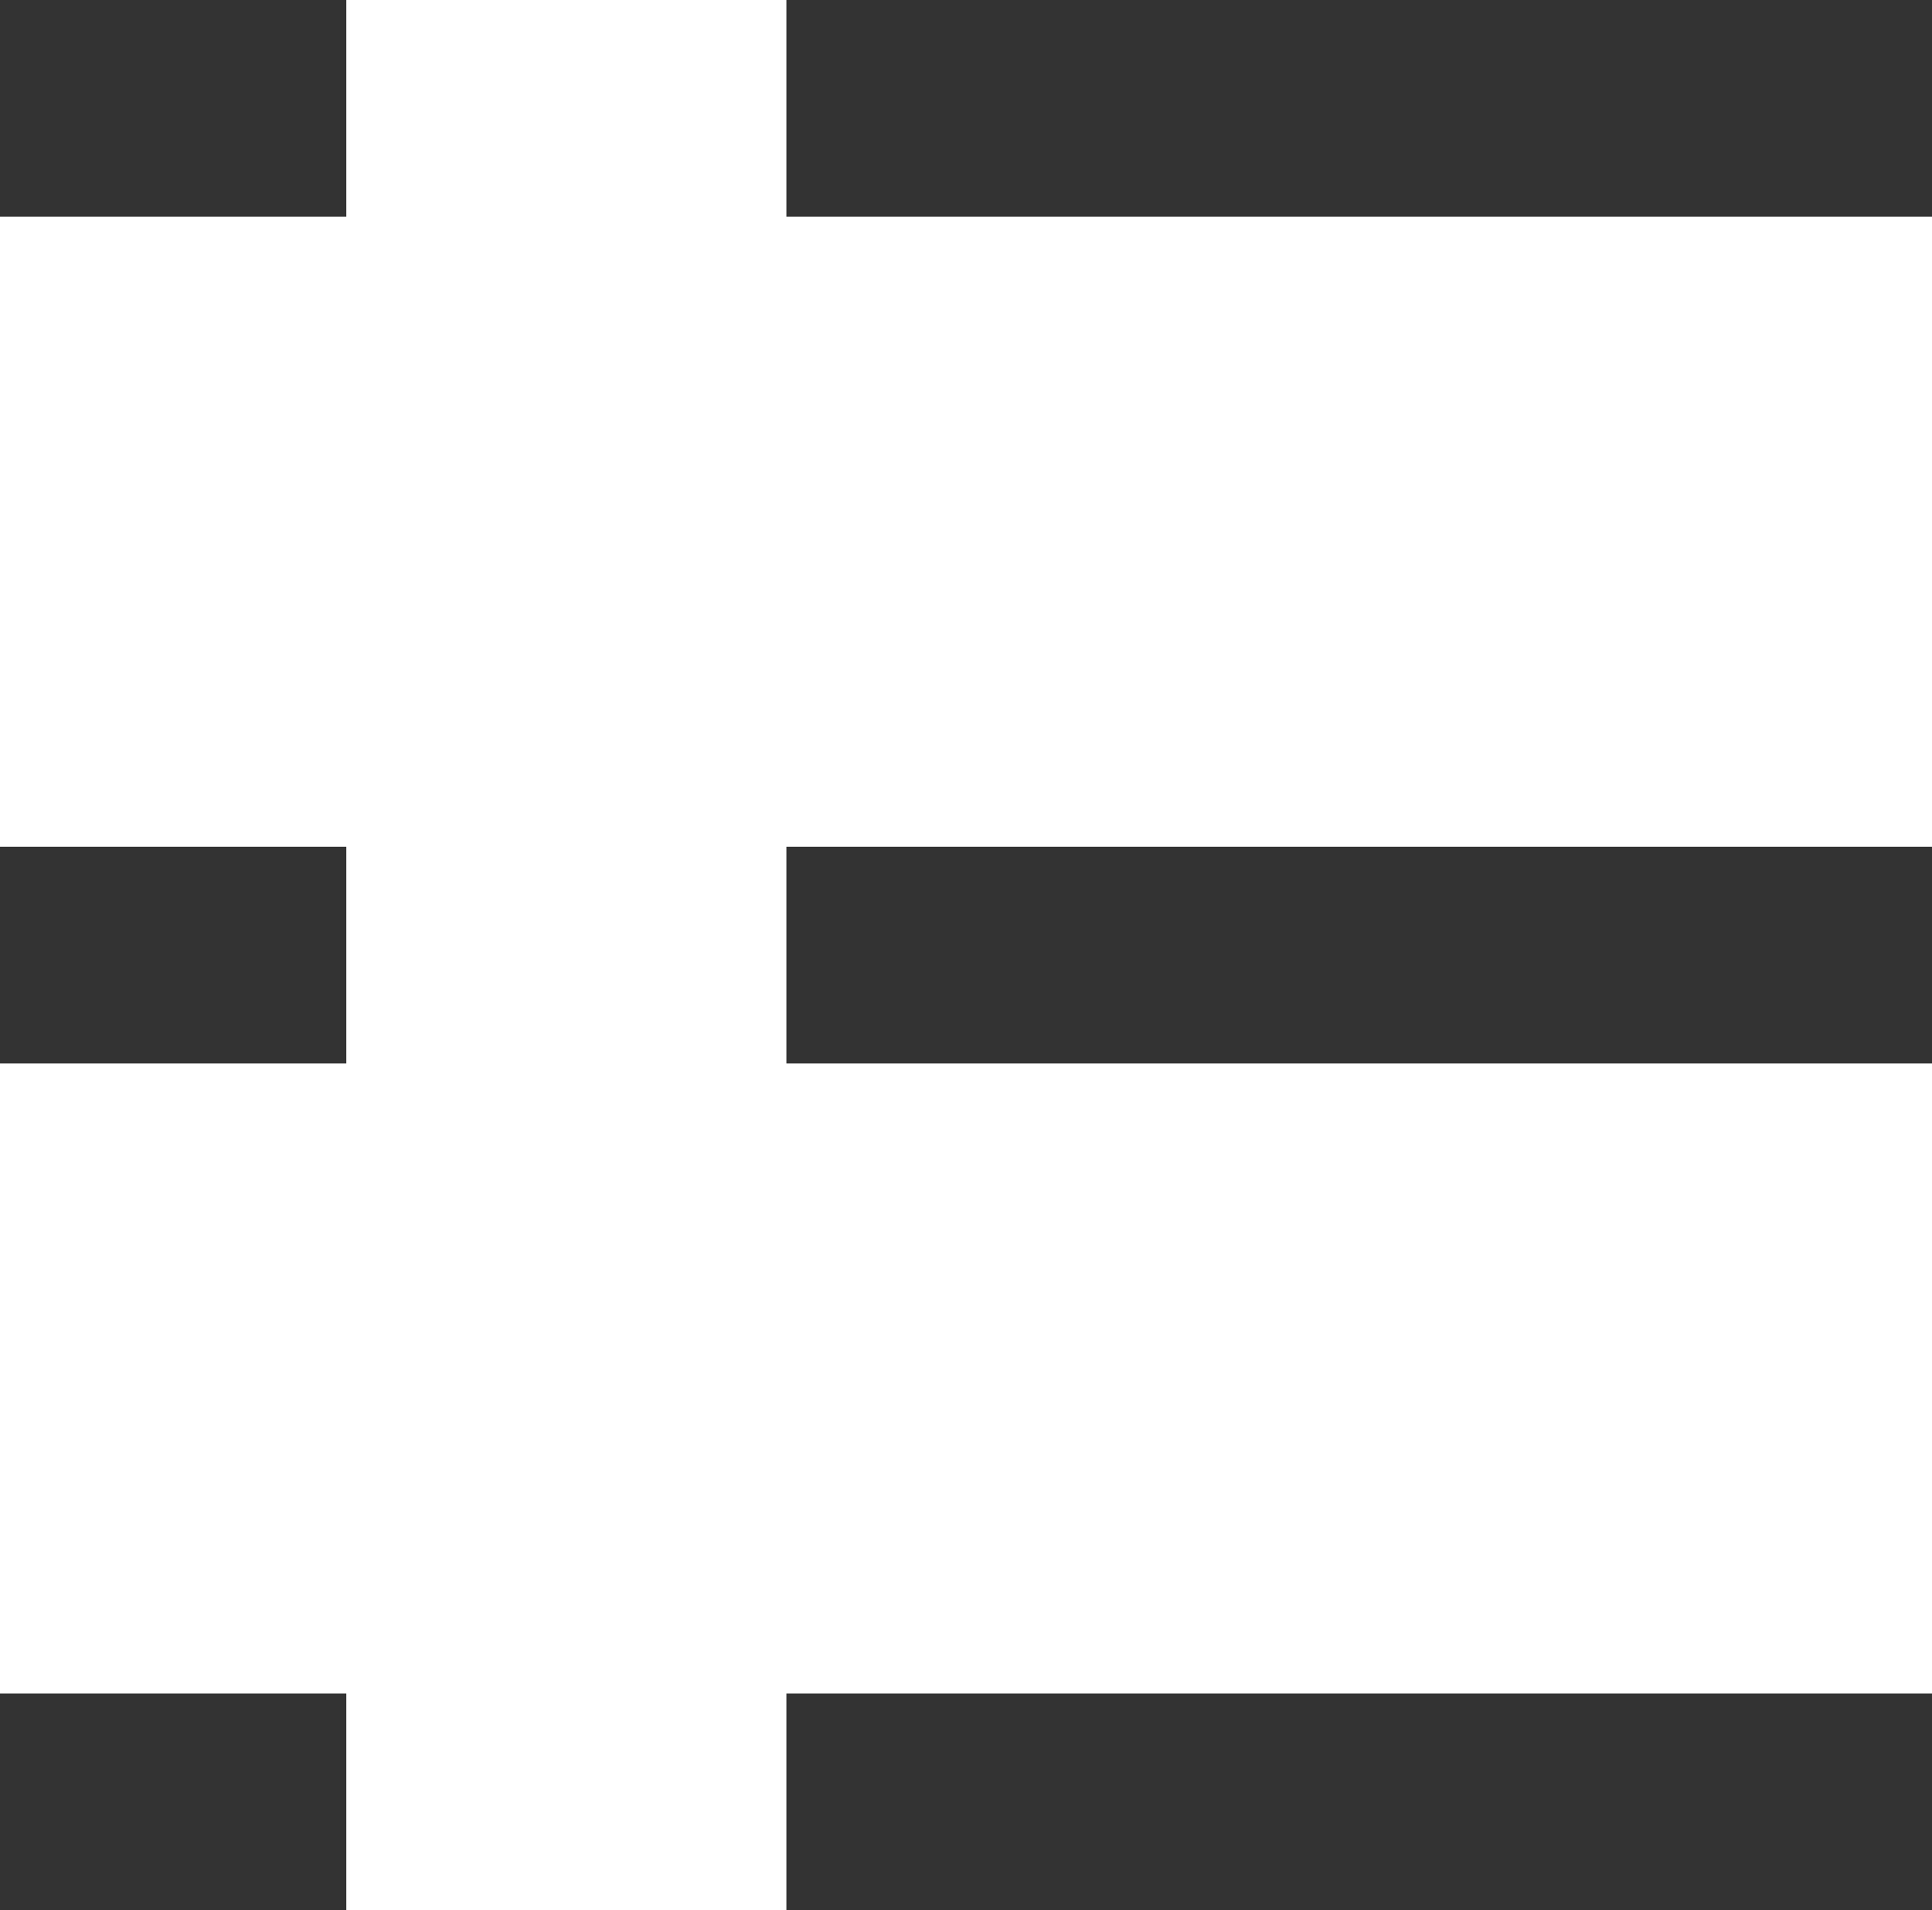 <svg xmlns="http://www.w3.org/2000/svg" width="17.824" height="17.626" viewBox="0 0 17.824 17.626">
  <g id="просмотр_1" data-name="просмотр 1" transform="translate(0 1)">
    <line id="Line_5" data-name="Line 5" x2="10.57" transform="translate(7.255 7.813)" fill="none" stroke="#333" stroke-width="2"/>
    <line id="Line_26" data-name="Line 26" x2="10.57" transform="translate(7.255 15.626)" fill="none" stroke="#333" stroke-width="2"/>
    <line id="Line_24" data-name="Line 24" x2="10.57" transform="translate(7.255)" fill="none" stroke="#333" stroke-width="2"/>
    <line id="Line_7" data-name="Line 7" x2="3.195" transform="translate(0 7.813)" fill="none" stroke="#333" stroke-width="2"/>
    <line id="Line_27" data-name="Line 27" x2="3.195" transform="translate(0 15.626)" fill="none" stroke="#333" stroke-width="2"/>
    <line id="Line_25" data-name="Line 25" x2="3.195" fill="none" stroke="#333" stroke-width="2"/>
  </g>
</svg>
